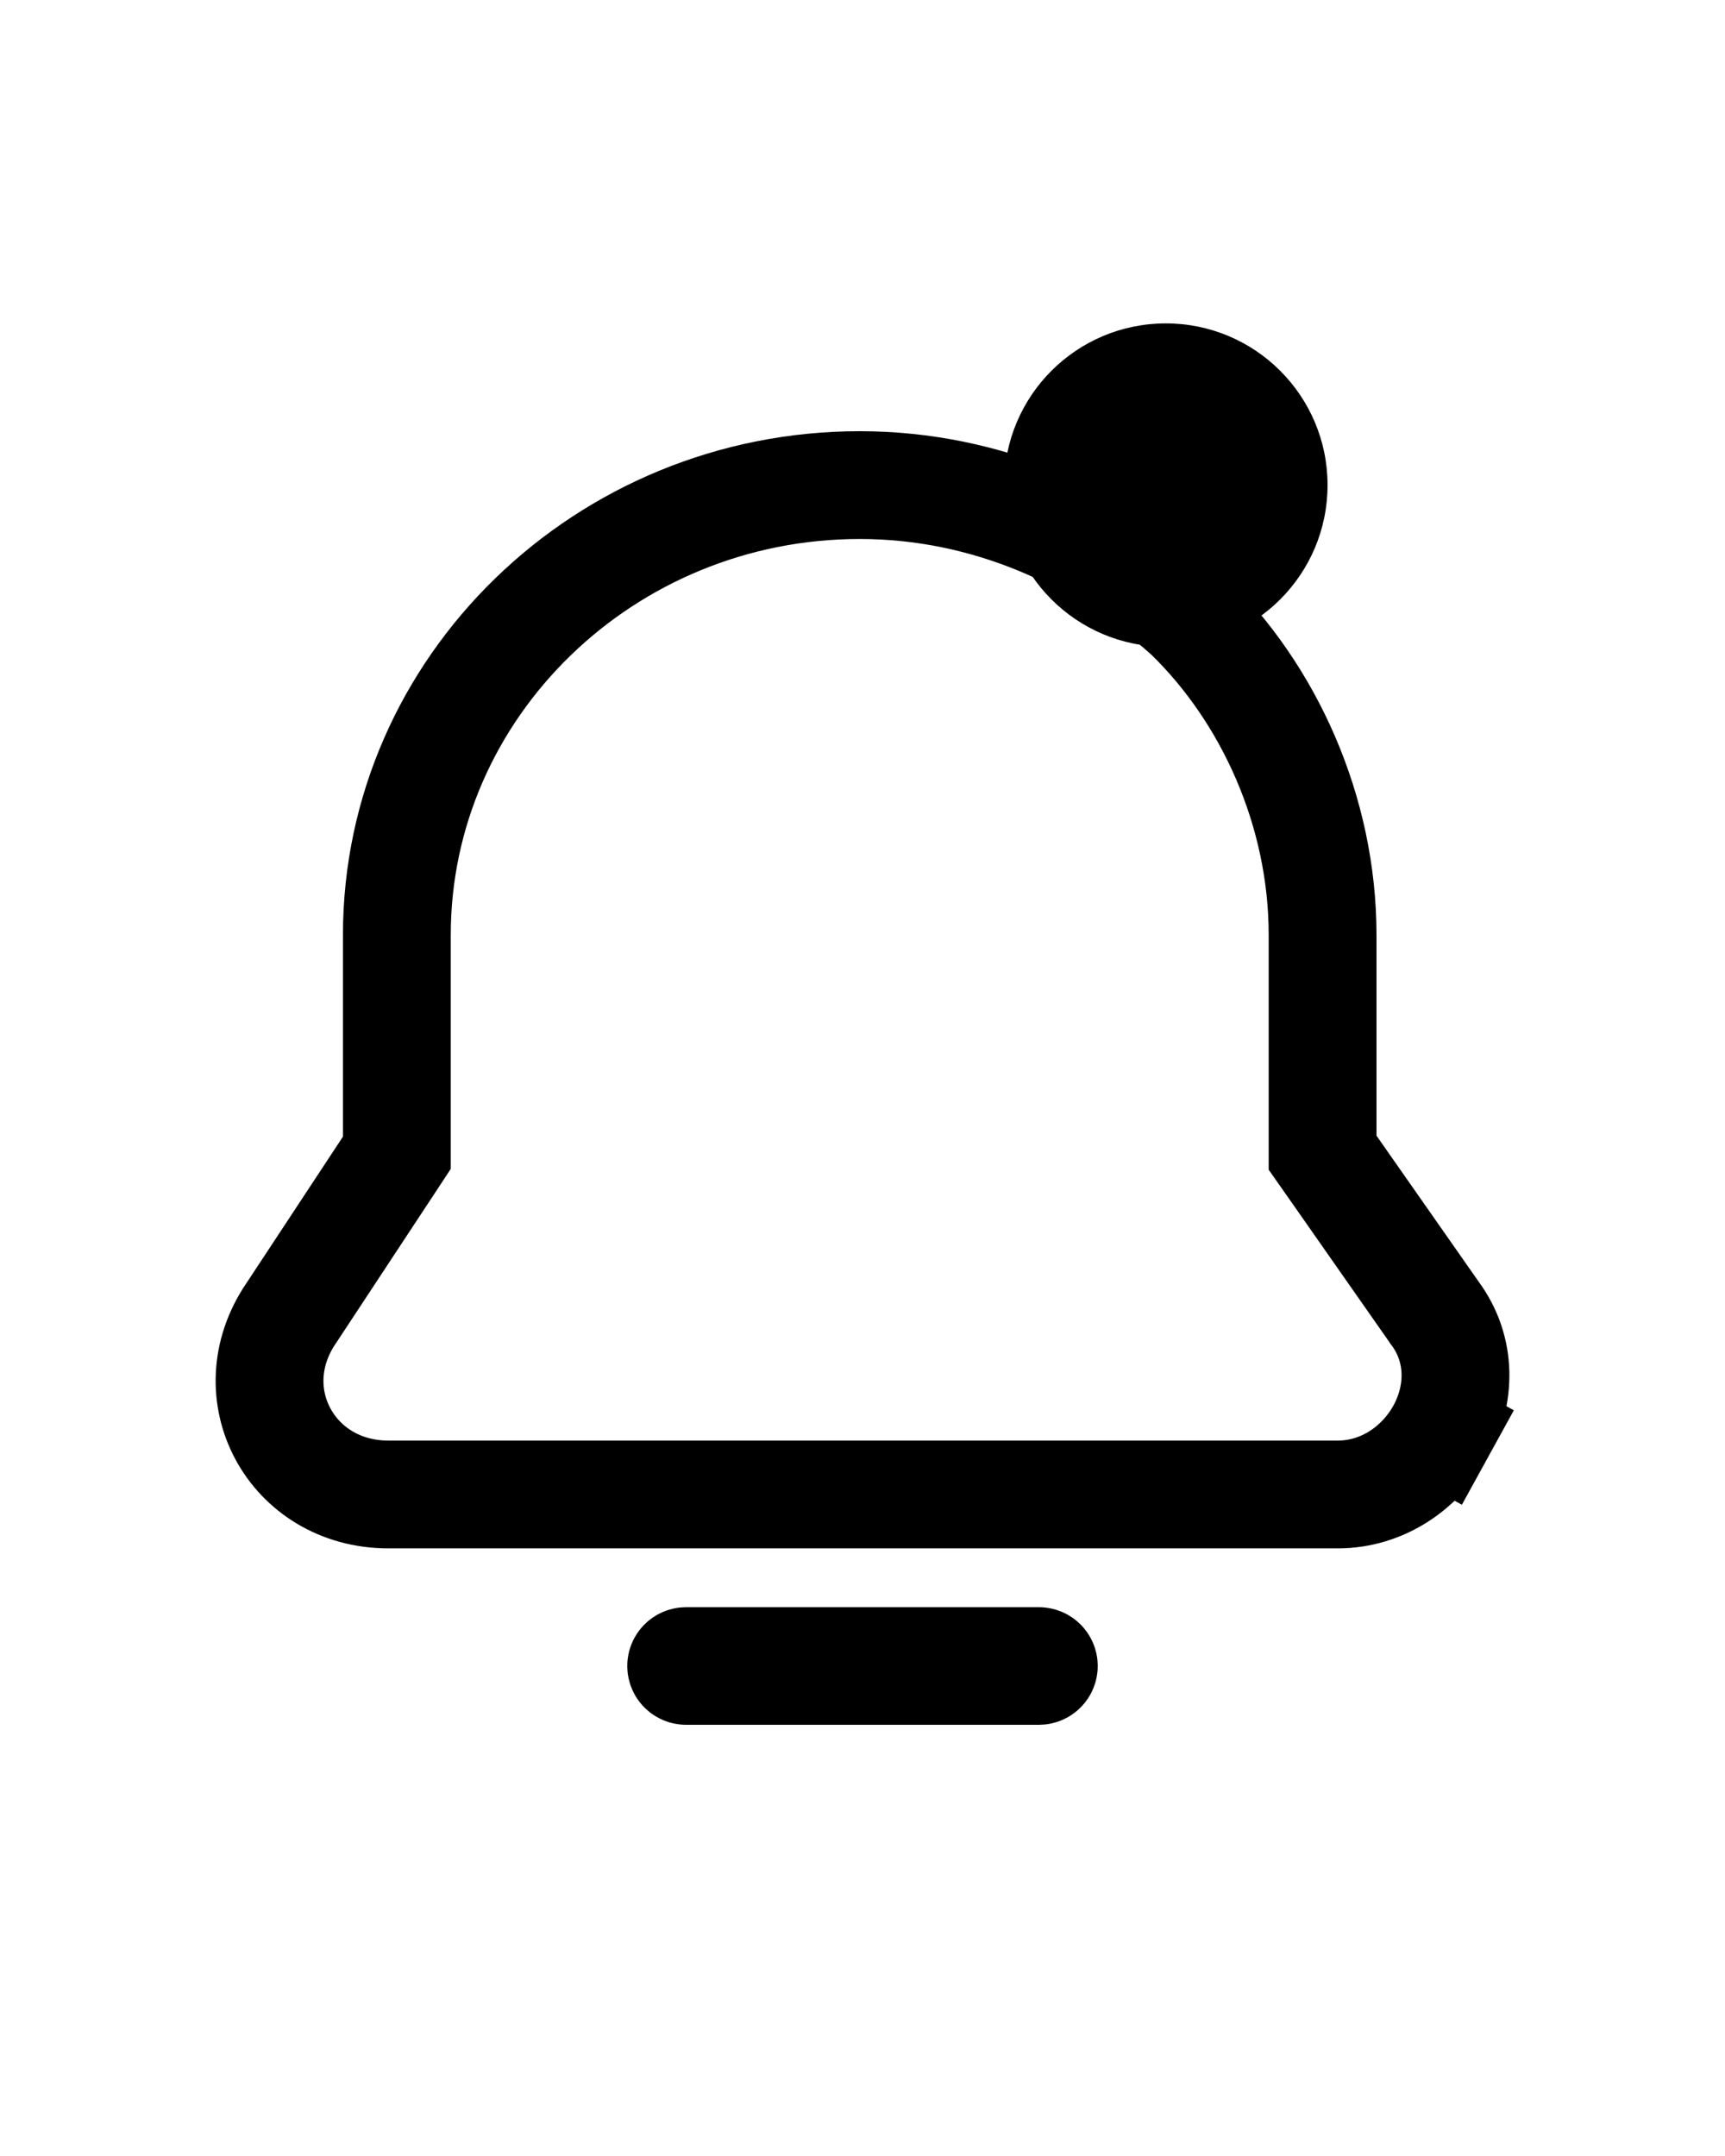 <svg width="32" height="40" viewBox="0 0 32 40" fill="none" xmlns="http://www.w3.org/2000/svg">
<path
    d="M26.725 26.559C26.356 27.228 25.65 27.727 24.814 27.727H7.206C5.406 27.727 4.387 25.851 5.403 24.361L5.407 24.355L5.412 24.348L7.197 21.638L7.362 21.387V21.088V17.347C7.362 12.748 11.221 9 15.948 9C18.313 9 20.427 9.968 22.042 11.416L22.043 11.417L22.045 11.419C23.54 12.871 24.535 15.048 24.535 17.347V21.071V21.386L24.716 21.644L26.603 24.341L26.61 24.352L26.618 24.362C27.125 25.048 27.093 25.89 26.725 26.559ZM26.725 26.559L27.601 27.041M12.636 30.909C12.636 30.859 12.677 30.818 12.727 30.818H19.273C19.323 30.818 19.364 30.859 19.364 30.909C19.364 30.959 19.323 31 19.273 31H12.727C12.677 31 12.636 30.959 12.636 30.909Z"
    stroke="{{stroke|default(currentColor)}}"
    stroke-width="2"
  />
<path
    d="M21.627 12C23.283 12 24.627 10.657 24.627 9C24.627 7.343 23.283 6 21.627 6C19.97 6 18.627 7.343 18.627 9C18.627 10.657 19.97 12 21.627 12Z"
    fill="{{checkmark|type(boolean)|default(none)}}"
  />
</svg>
